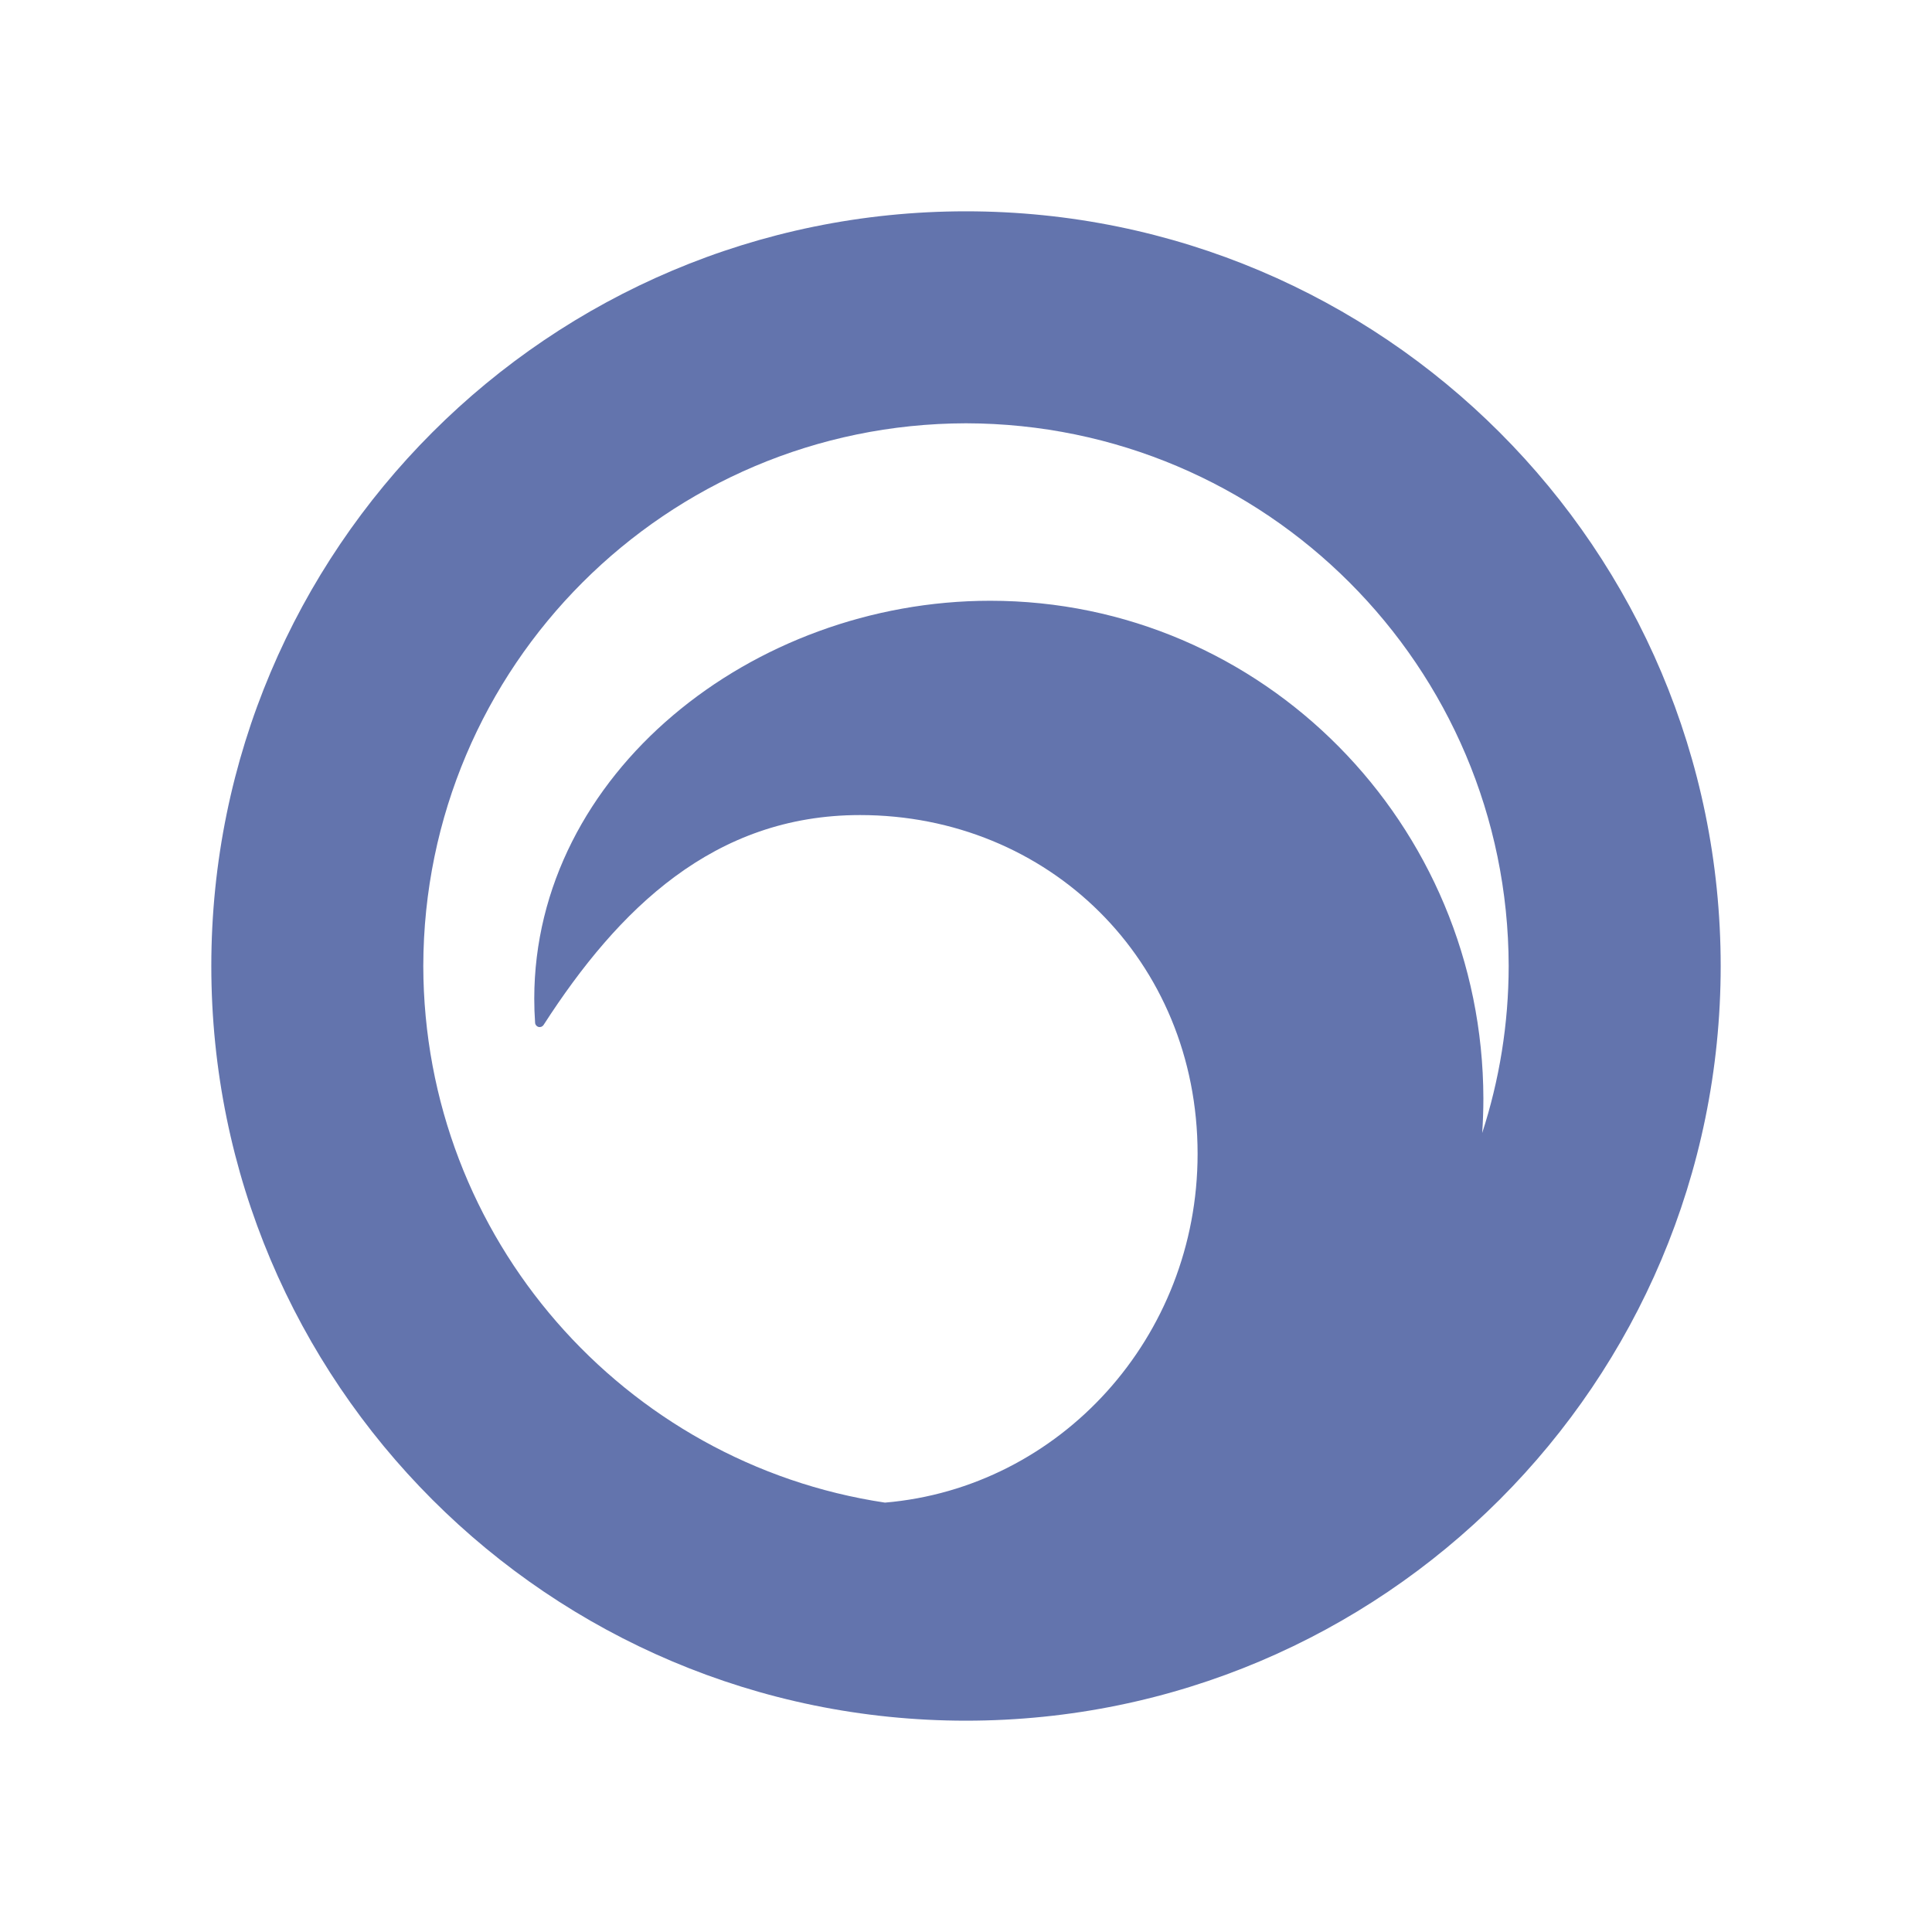<svg xmlns="http://www.w3.org/2000/svg" width="64" height="64" viewBox="0 0 64 64"><path fill="#6374AD" d="M31.999 7c-13.809.003-24.998 11.192-24.999 25.001.001 13.808 11.19 24.996 24.999 24.999 13.81-.003 24.999-11.191 25.001-24.999-.002-13.809-11.191-24.998-25.001-25.001zm.803 12.901c-7.901.001-15.098 5.74-15.104 13.178 0 .264.009.532.028.802.004.066.05.121.114.139.065.015.131-.012.166-.066 2.475-3.841 5.641-6.954 10.483-6.954 6.244.002 11.181 4.81 11.183 11.221 0 6.086-4.561 11.063-10.356 11.555-8.633-1.292-15.277-8.749-15.294-17.776.019-9.927 8.051-17.96 17.978-17.978 9.928.018 17.959 8.051 17.977 17.978-.002 1.93-.312 3.789-.877 5.531.025-.377.039-.758.039-1.141-.019-9.106-7.316-16.488-16.337-16.489z"/></svg>